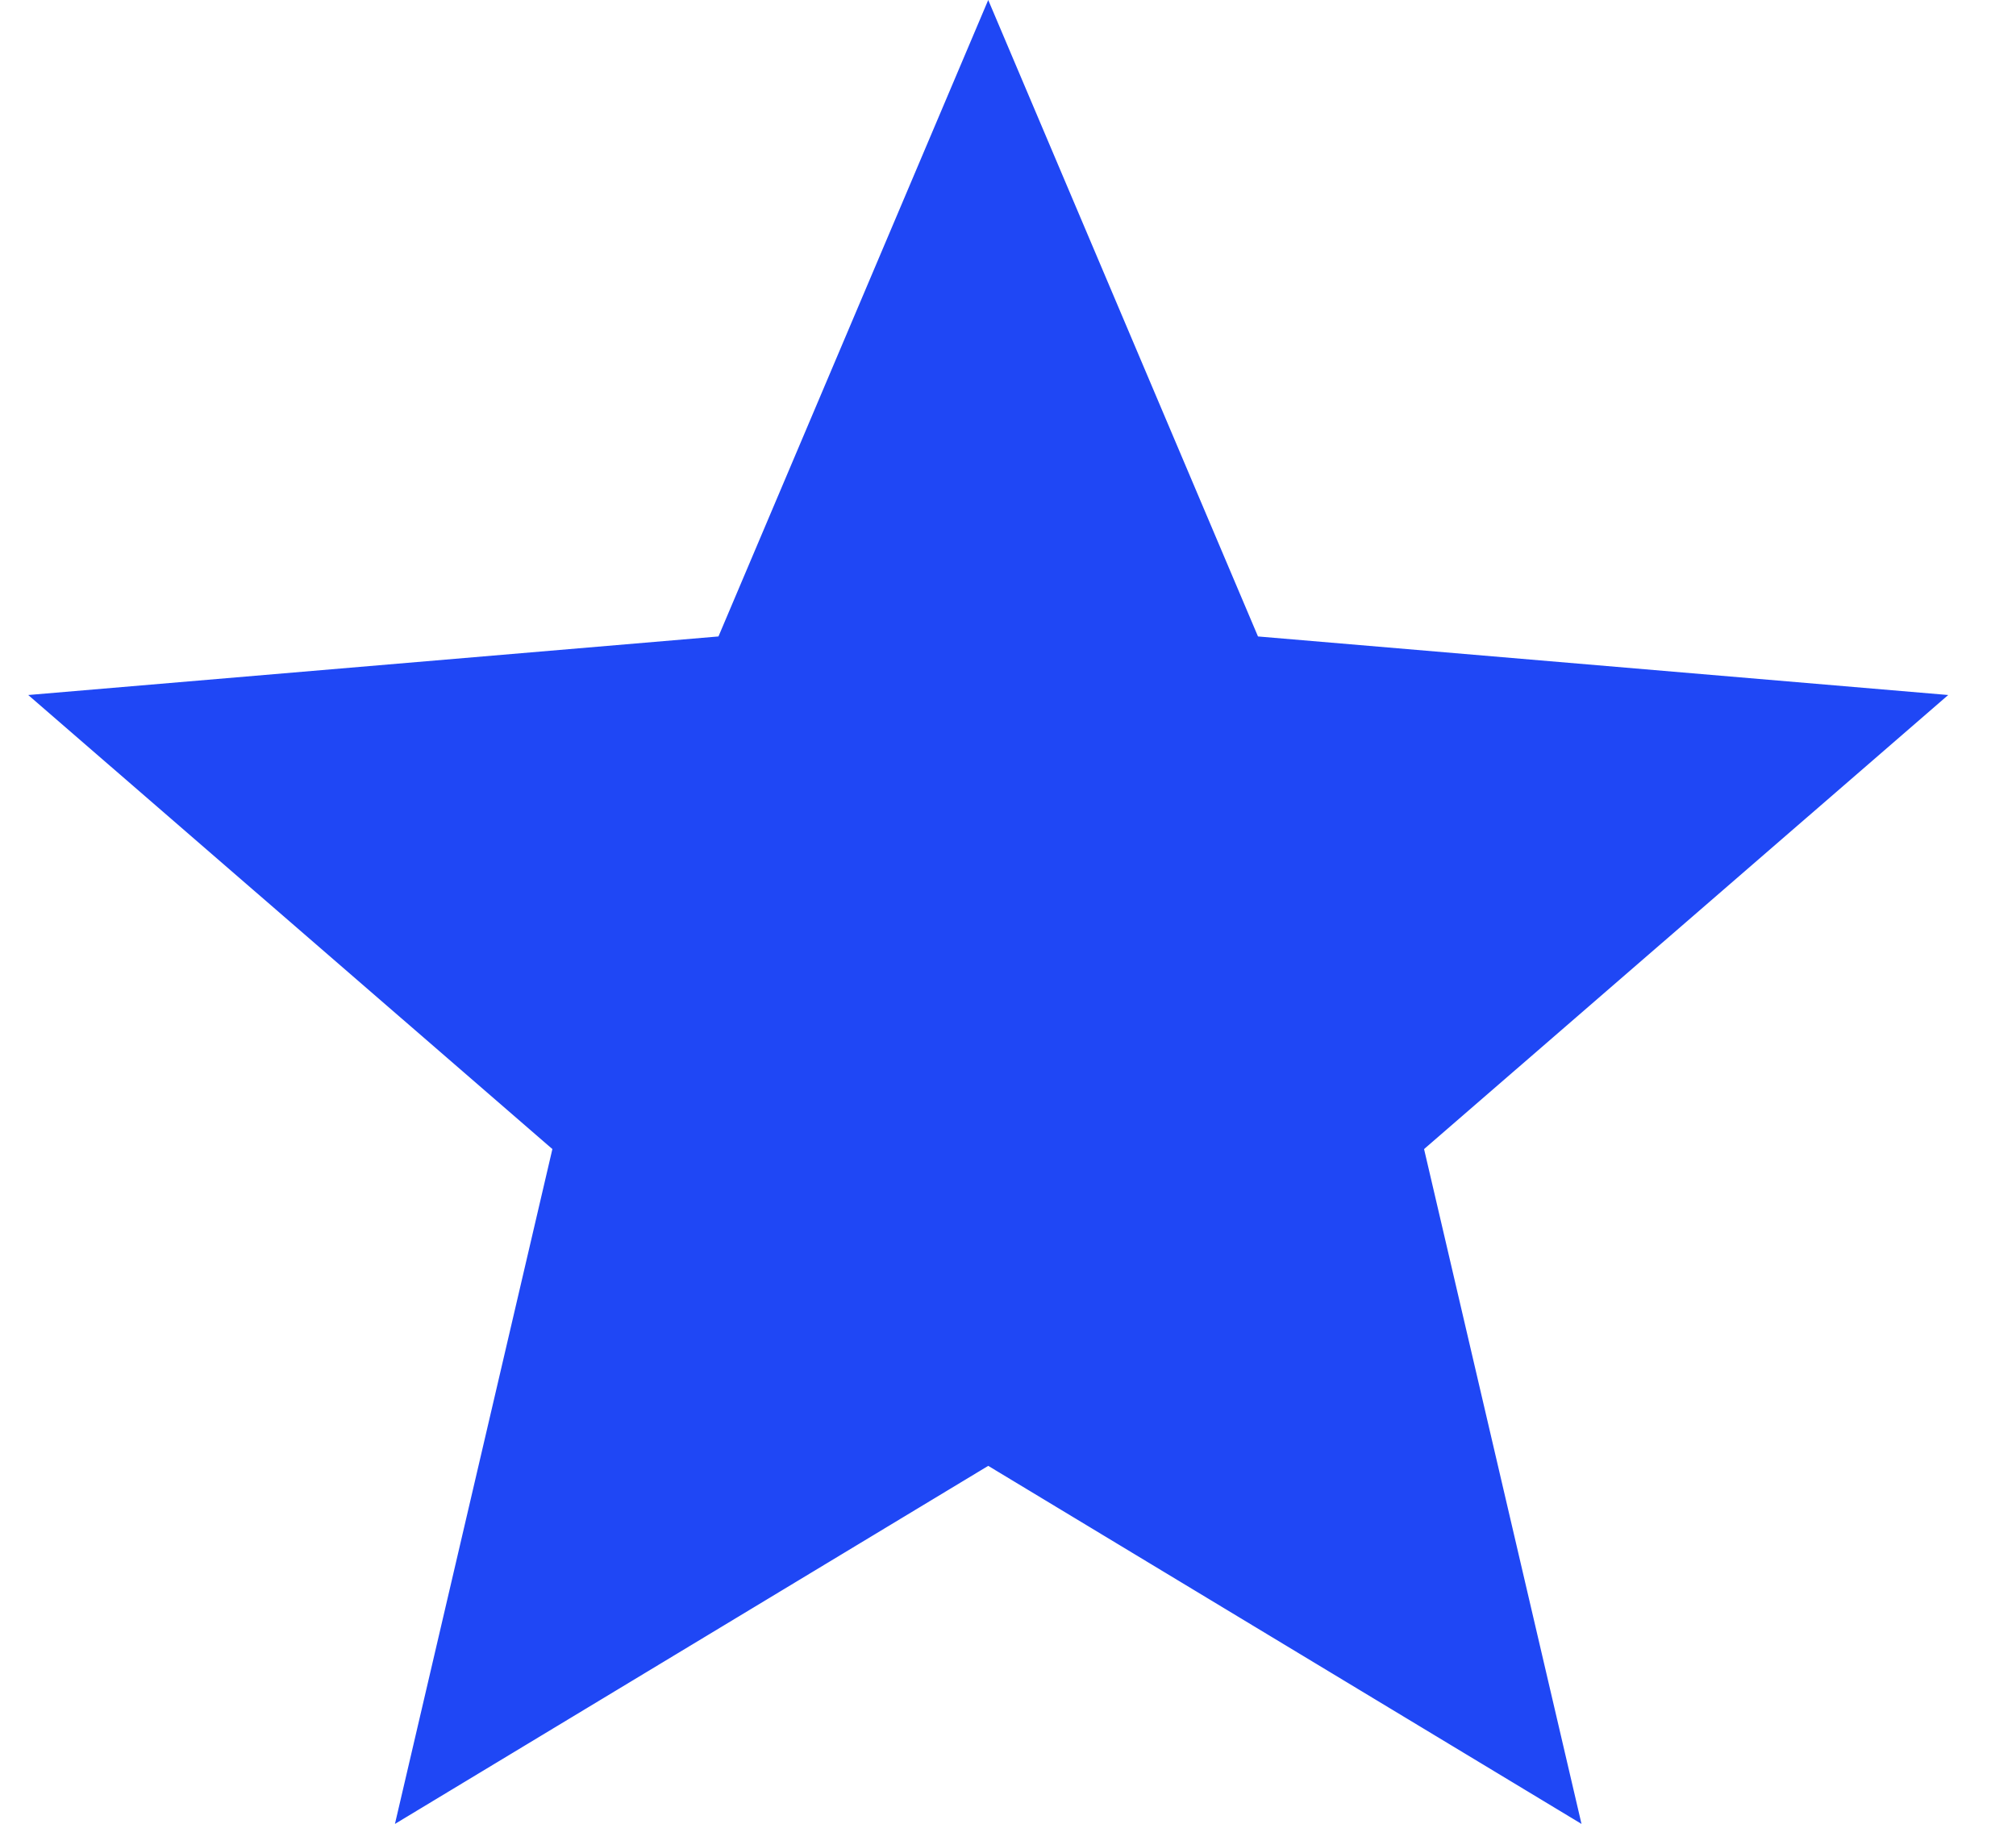 <svg width="21" height="19" viewBox="0 0 21 19" fill="none" xmlns="http://www.w3.org/2000/svg">
<path d="M10.294 15.27L16.474 19L14.834 11.97L20.294 7.24L13.104 6.63L10.294 0L7.484 6.63L0.294 7.24L5.754 11.97L4.114 19L10.294 15.27Z" fill="#1F47F5"/>
</svg>
